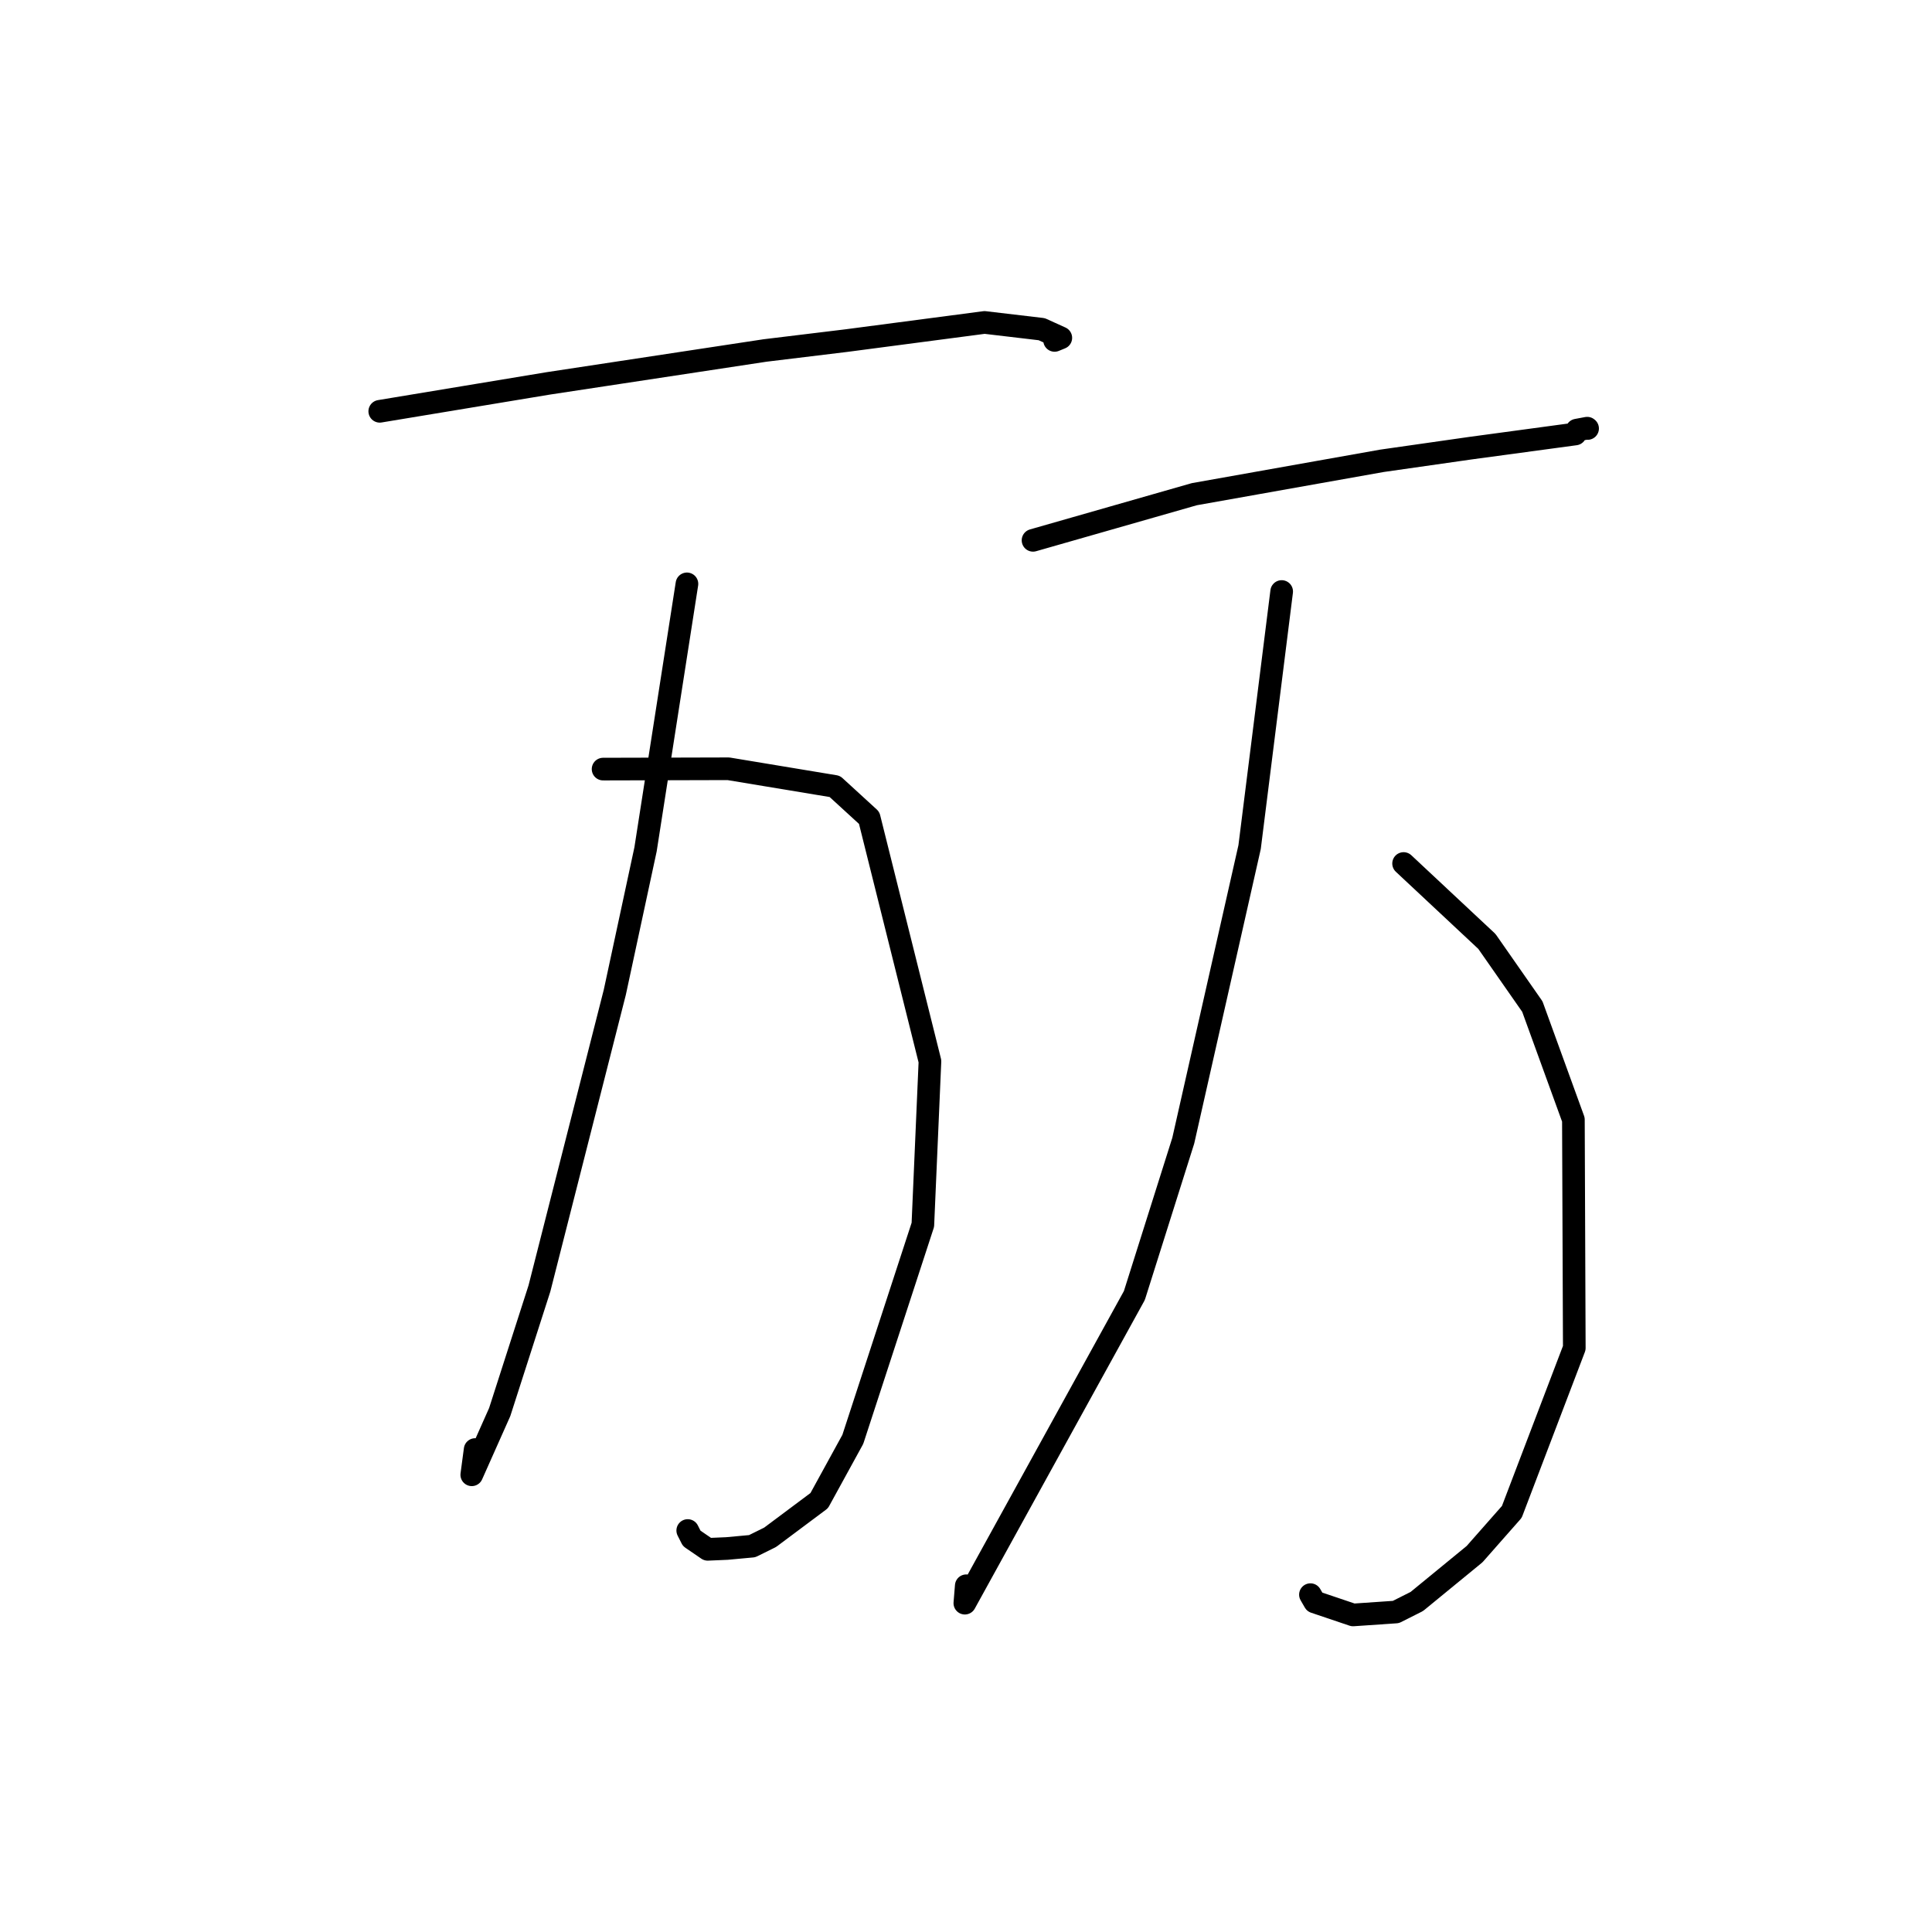 <?xml version="1.0" standalone="no"?>
    <svg width="256" height="256" xmlns="http://www.w3.org/2000/svg" version="1.1">
    <polyline stroke="black" stroke-width="3" stroke-linecap="round" fill="transparent" stroke-linejoin="round" points="50.319 54.499 61.482 52.65 72.646 50.801 101.363 46.442 112.161 45.131 130.461 42.726 138.033 43.619 140.564 44.767 139.738 45.106 " />
        <polyline stroke="black" stroke-width="3" stroke-linecap="round" fill="transparent" stroke-linejoin="round" points="79.911 101.909 88.215 101.888 96.519 101.866 110.616 104.203 115.168 108.37 123.223 140.626 122.283 162.292 113.004 190.718 108.55 198.84 102.044 203.701 99.667 204.876 96.322 205.185 93.776 205.294 91.658 203.845 91.129 202.801 " />
        <polyline stroke="black" stroke-width="3" stroke-linecap="round" fill="transparent" stroke-linejoin="round" points="91.023 77.365 88.28 94.958 85.536 112.552 81.466 131.479 71.476 170.733 66.213 187.108 62.512 195.417 62.958 192.072 " />
        <polyline stroke="black" stroke-width="3" stroke-linecap="round" fill="transparent" stroke-linejoin="round" points="136.882 71.596 147.569 68.539 158.256 65.482 183.102 61.062 194.821 59.388 208.729 57.506 208.944 56.991 210.313 56.736 210.365 56.778 " />
        <polyline stroke="black" stroke-width="3" stroke-linecap="round" fill="transparent" stroke-linejoin="round" points="185.983 114.419 191.503 119.582 197.022 124.745 203.044 133.376 208.483 148.355 208.602 178.617 200.323 200.331 195.387 205.933 187.734 212.206 184.963 213.6 179.292 213.988 174.199 212.268 173.639 211.299 " />
        <polyline stroke="black" stroke-width="3" stroke-linecap="round" fill="transparent" stroke-linejoin="round" points="169.828 78.378 167.704 95.311 165.579 112.244 156.789 151.143 150.31 171.661 127.847 212.428 128.035 210.12 " />
        </svg>